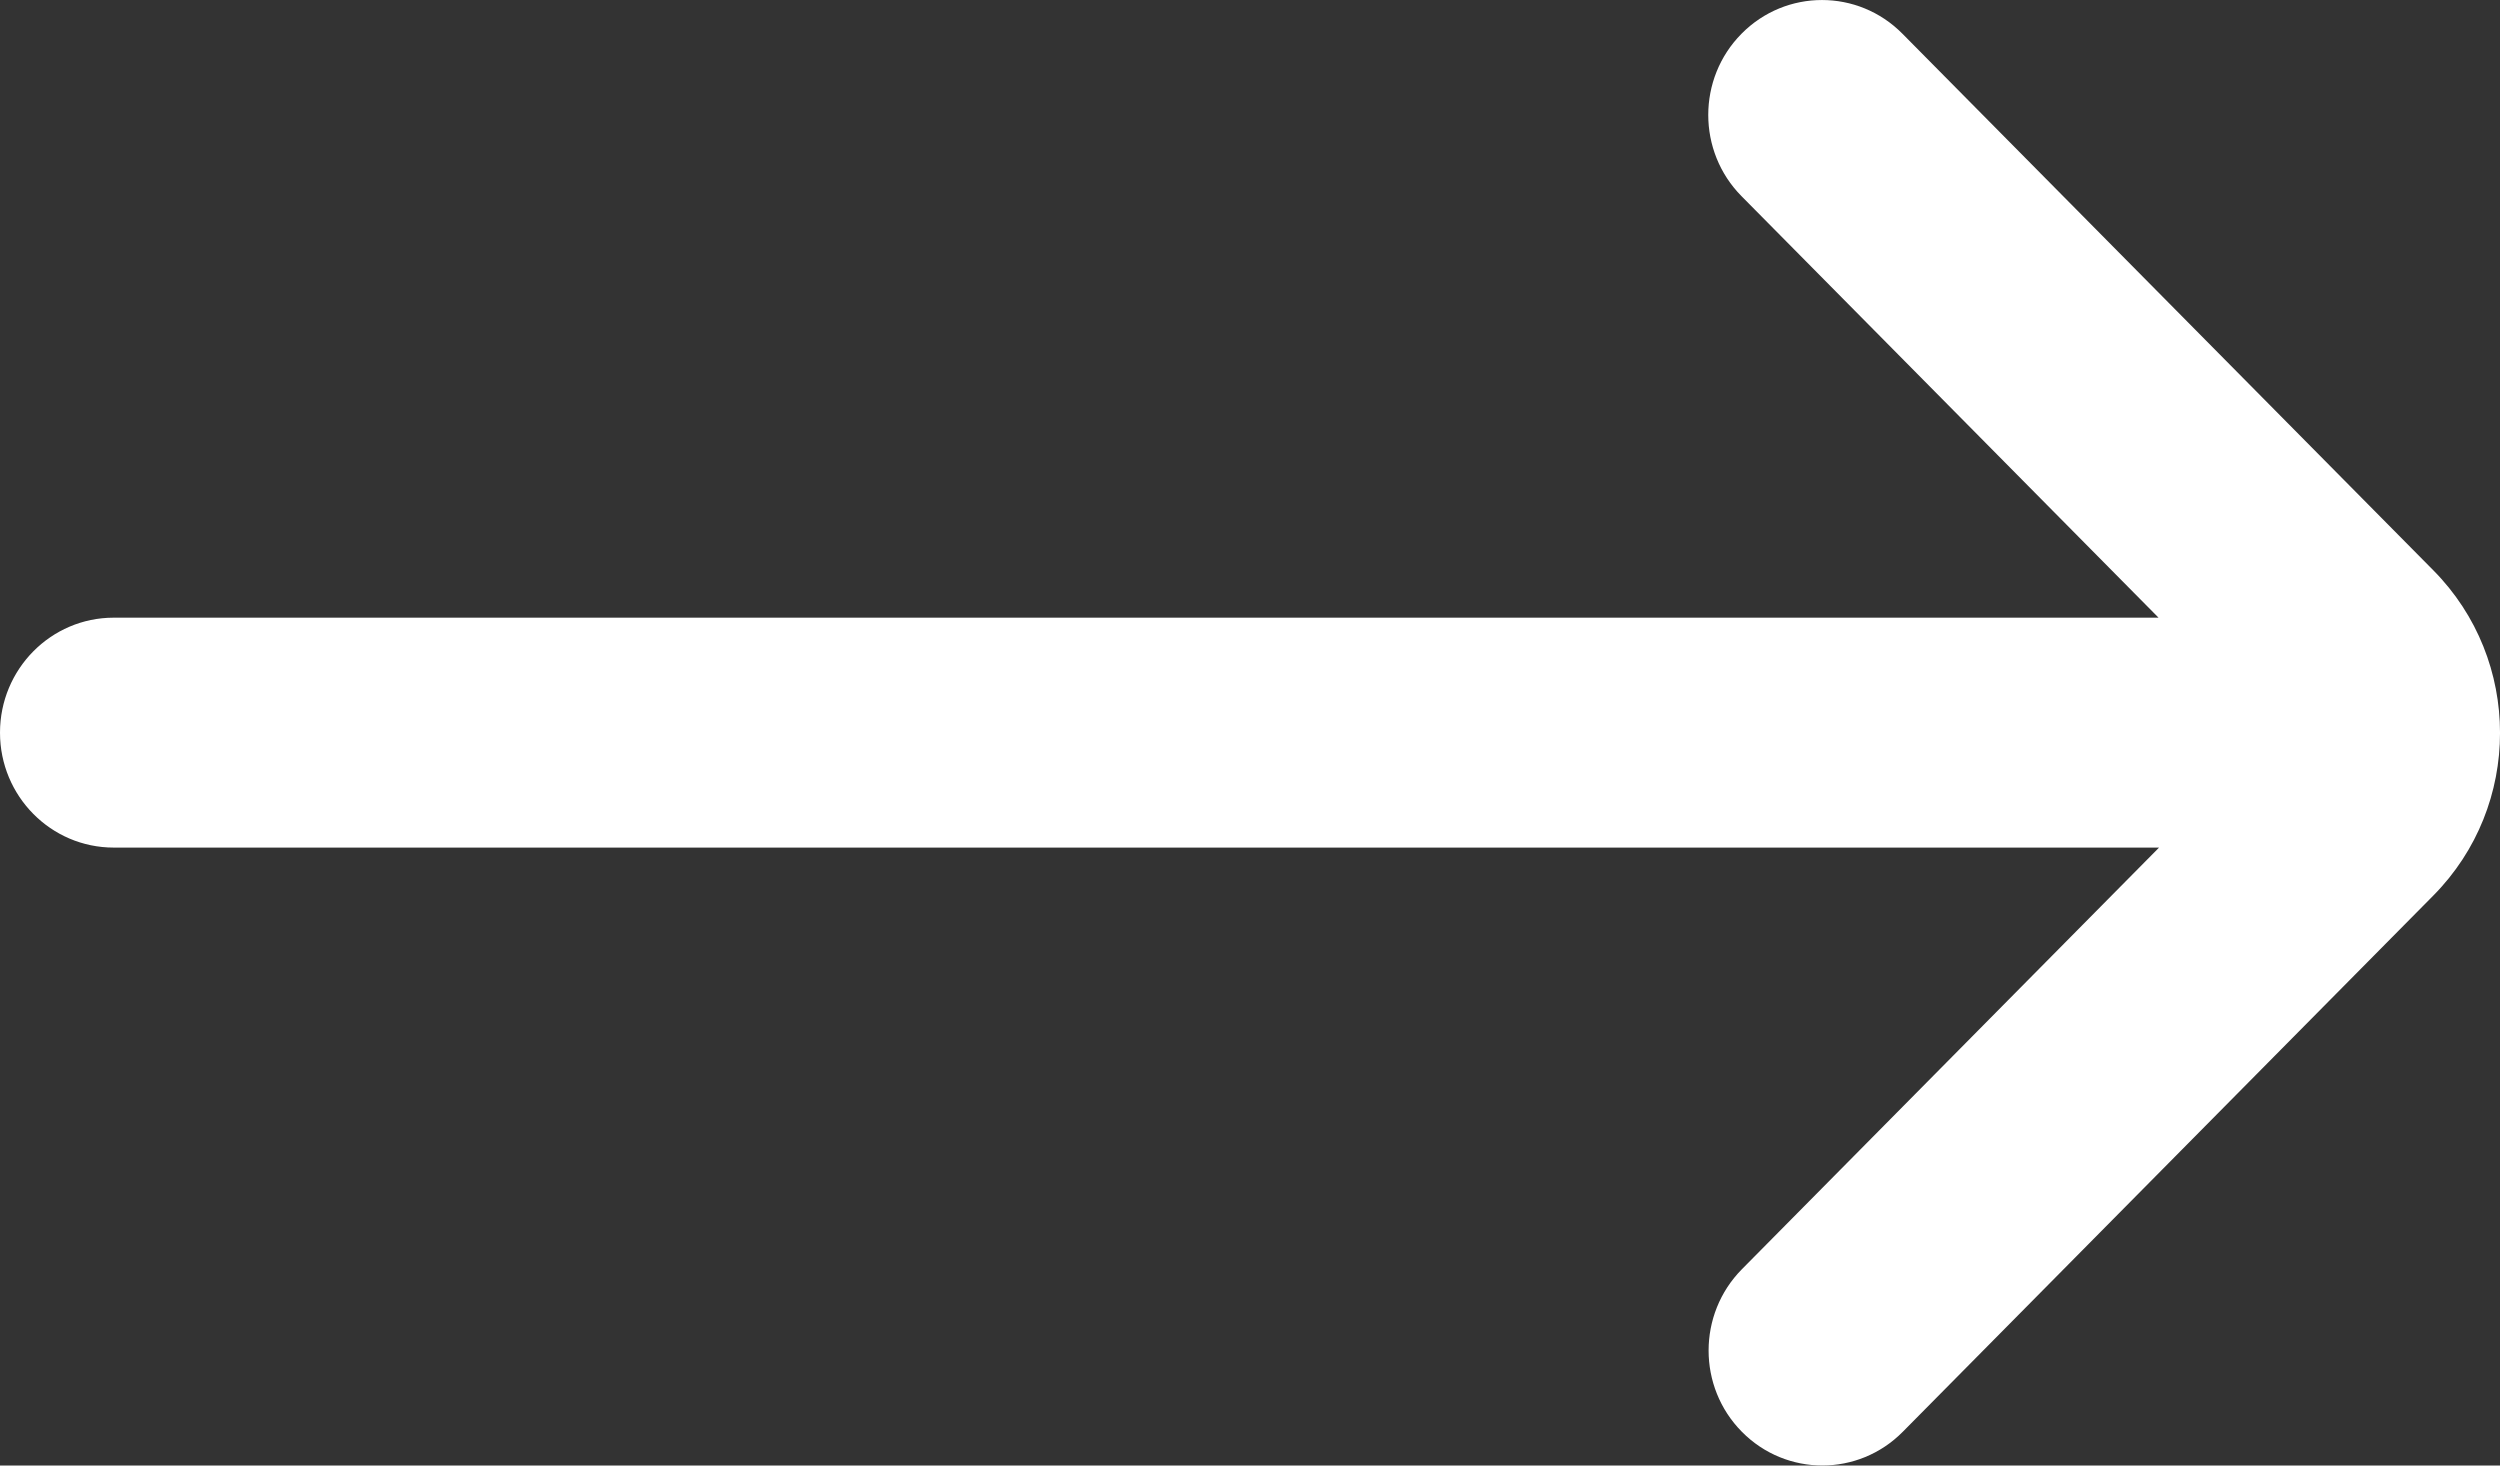 <?xml version="1.0" encoding="UTF-8"?>
<svg width="29px" height="17px" viewBox="0 0 29 17" version="1.1" xmlns="http://www.w3.org/2000/svg" xmlns:xlink="http://www.w3.org/1999/xlink">
    <rect x="0" y="0" width="29" height="17" fill="#333333" stroke="none"/>
    <title>arrow-right-svgrepo-com</title>
    <g id="Checkout-1.1" stroke="none" stroke-width="1" fill="none" fill-rule="evenodd">
        <g id="01.-Full-Checkout-1.1" transform="translate(-20, -1034)" fill="#FFFFFF" fill-rule="nonzero">
            <g id="arrow-right-svgrepo-com" transform="translate(20, 1034)">
                <path d="M20.206,14.723 C19.691,15.244 19.691,16.089 20.206,16.609 C20.721,17.13 21.557,17.13 22.072,16.609 L28.227,10.388 C29.258,9.346 29.258,7.658 28.227,6.616 L22.068,0.391 C21.553,-0.13 20.717,-0.13 20.202,0.391 C19.687,0.911 19.687,1.756 20.202,2.276 L25.039,7.165 L1.319,7.165 C0.591,7.165 0,7.762 0,8.499 C0,9.235 0.591,9.832 1.319,9.832 L25.045,9.832 L20.206,14.723 Z" id="Path"></path>
            </g>
        </g>
    </g>
</svg>